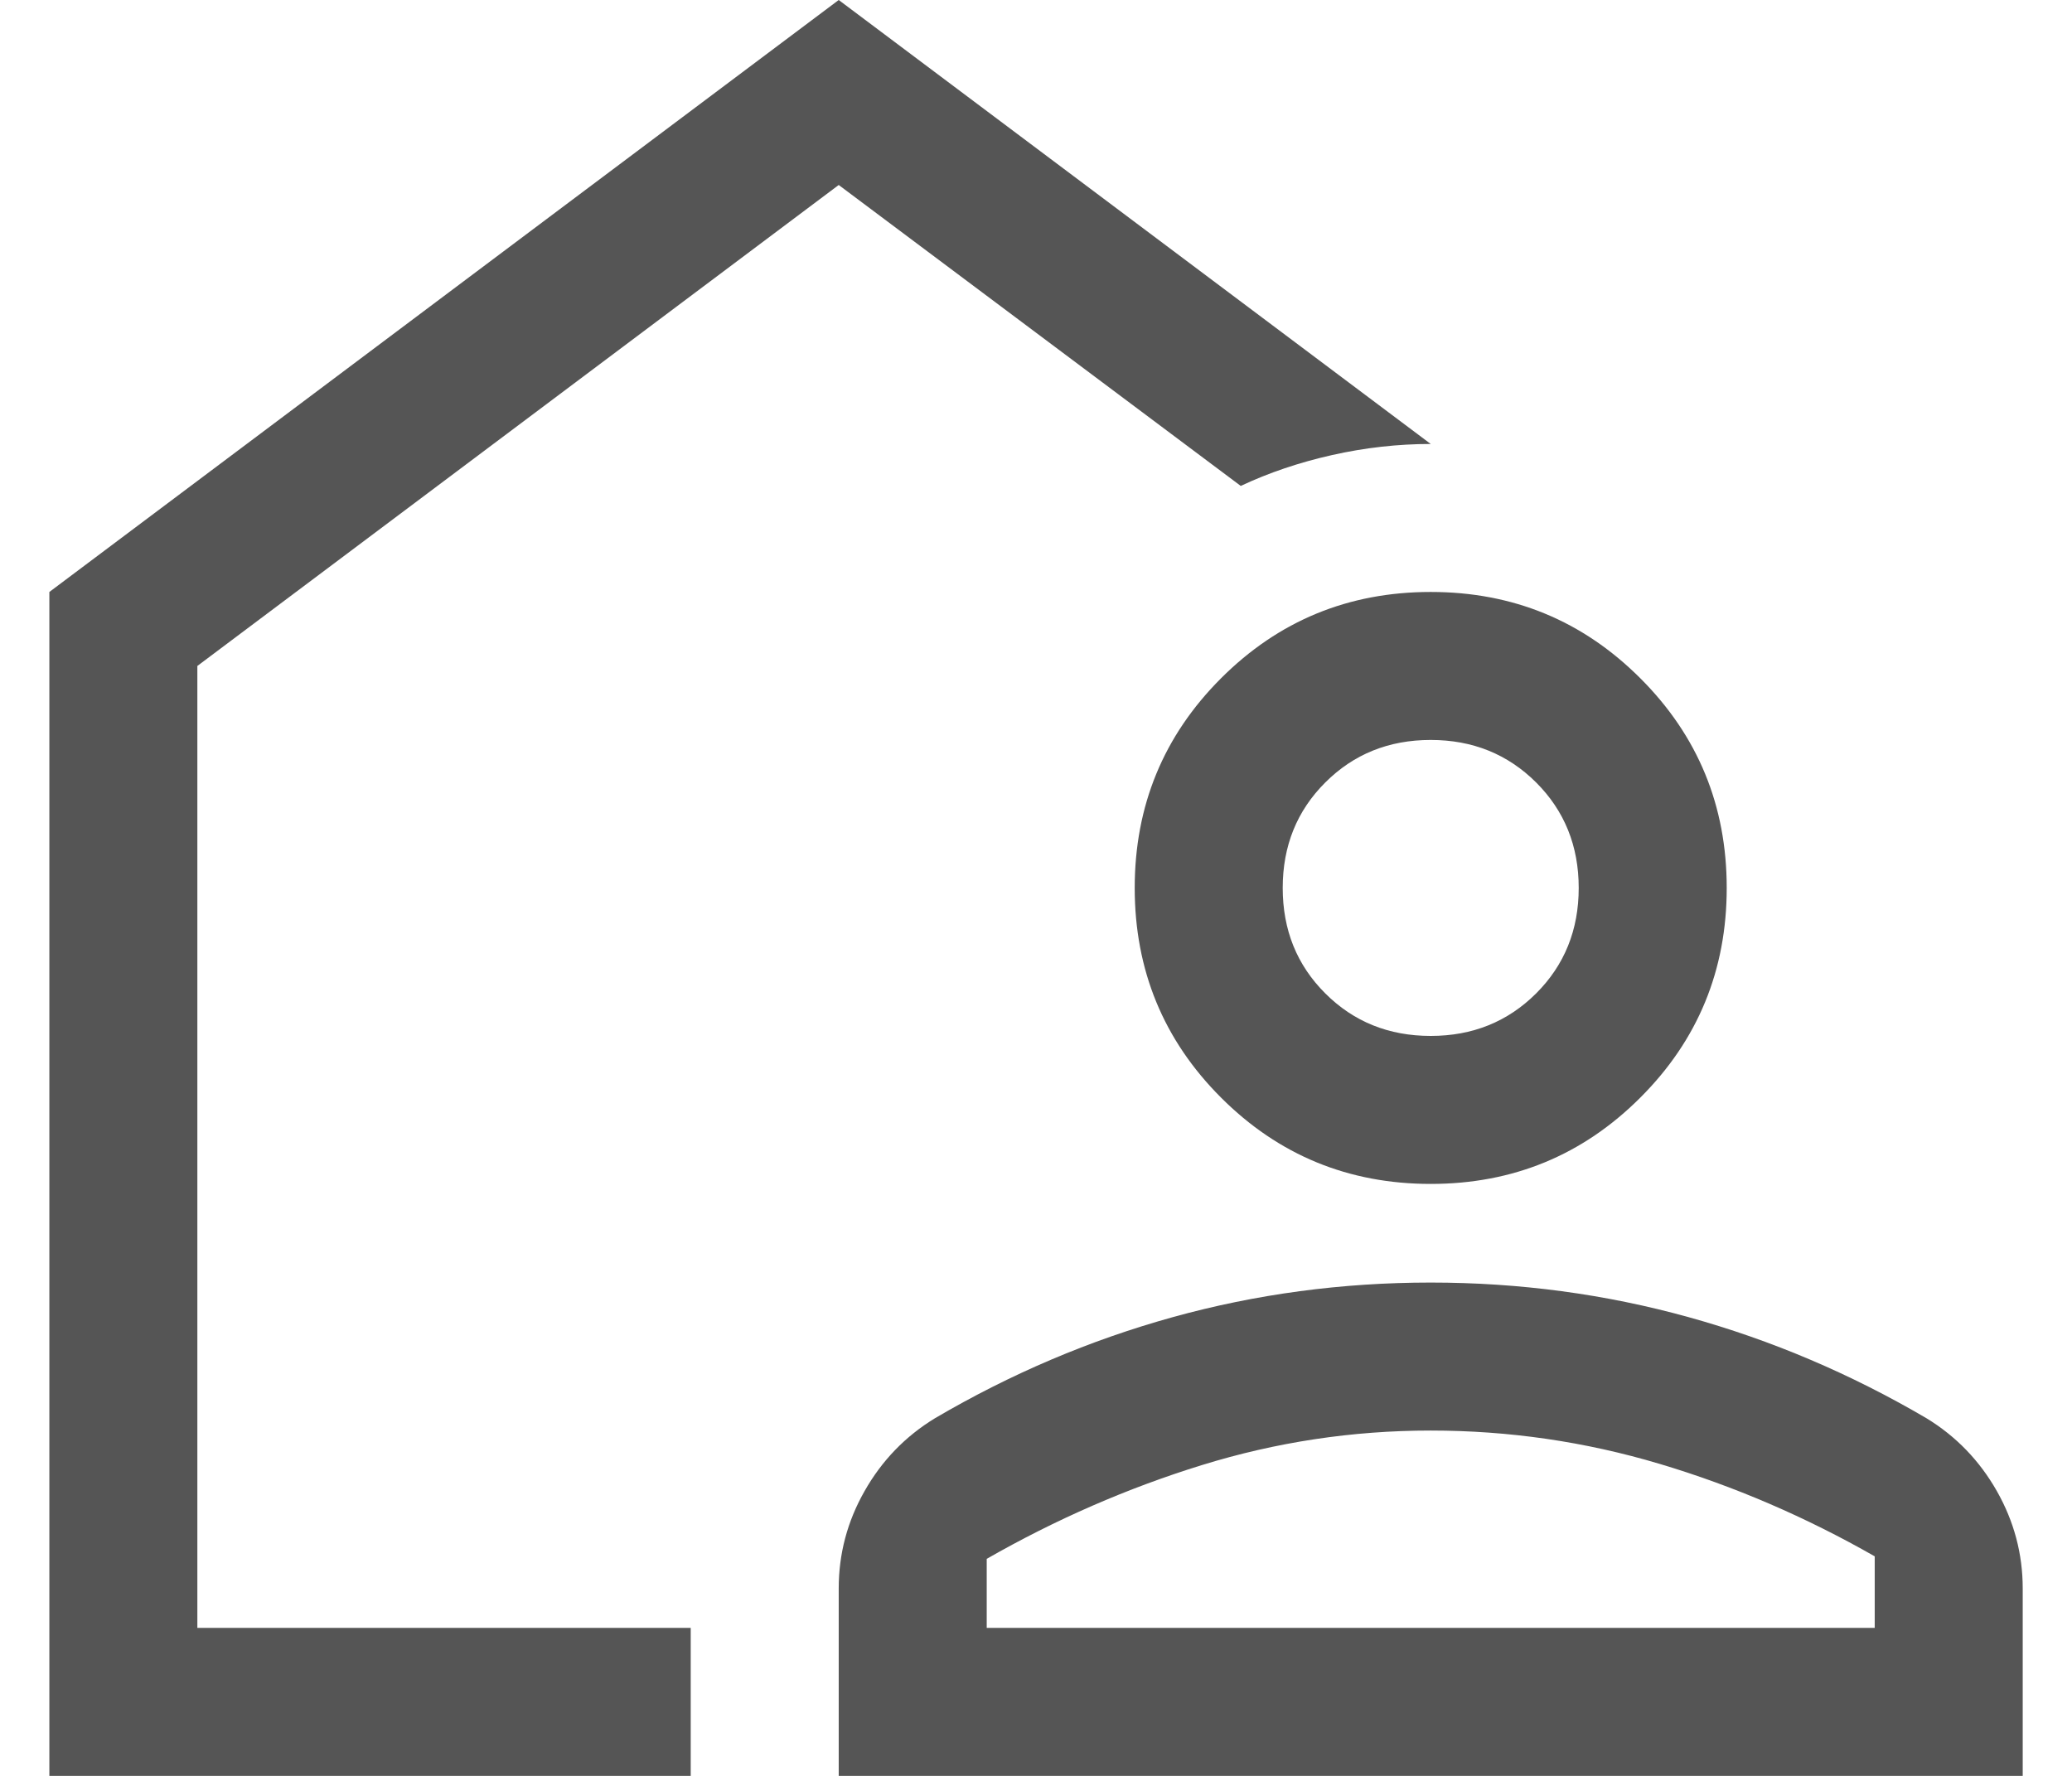 <svg width="28" height="24" viewBox="0 0 28 24" fill="none" xmlns="http://www.w3.org/2000/svg">
<path d="M0.667 24V8L11.334 0L19.334 6C18.889 6 18.445 6.05 18 6.15C17.556 6.25 17.145 6.389 16.767 6.567L11.334 2.5L2.667 9V22H9.334V24H0.667ZM11.334 24V21.467C11.334 21 11.45 20.561 11.684 20.15C11.917 19.739 12.234 19.411 12.634 19.167C13.656 18.567 14.728 18.111 15.85 17.8C16.973 17.489 18.134 17.333 19.334 17.333C20.534 17.333 21.695 17.489 22.817 17.8C23.939 18.111 25.011 18.567 26.034 19.167C26.434 19.411 26.75 19.739 26.984 20.15C27.217 20.561 27.334 21 27.334 21.467V24H11.334ZM13.334 22H25.334V21.033C24.4 20.5 23.431 20.083 22.426 19.783C21.421 19.483 20.39 19.333 19.334 19.333C18.277 19.333 17.246 19.489 16.241 19.8C15.236 20.111 14.267 20.533 13.334 21.067V22ZM19.334 16C18.223 16 17.278 15.611 16.5 14.833C15.723 14.056 15.334 13.111 15.334 12C15.334 10.889 15.723 9.944 16.5 9.167C17.278 8.389 18.223 8 19.334 8C20.445 8 21.389 8.389 22.167 9.167C22.945 9.944 23.334 10.889 23.334 12C23.334 13.111 22.945 14.056 22.167 14.833C21.389 15.611 20.445 16 19.334 16ZM19.334 14C19.9 14 20.375 13.808 20.759 13.425C21.142 13.042 21.334 12.567 21.334 12C21.334 11.433 21.142 10.958 20.759 10.575C20.375 10.192 19.9 10 19.334 10C18.767 10 18.292 10.192 17.909 10.575C17.525 10.958 17.334 11.433 17.334 12C17.334 12.567 17.525 13.042 17.909 13.425C18.292 13.808 18.767 14 19.334 14Z" fill="#555555"/>
</svg>
